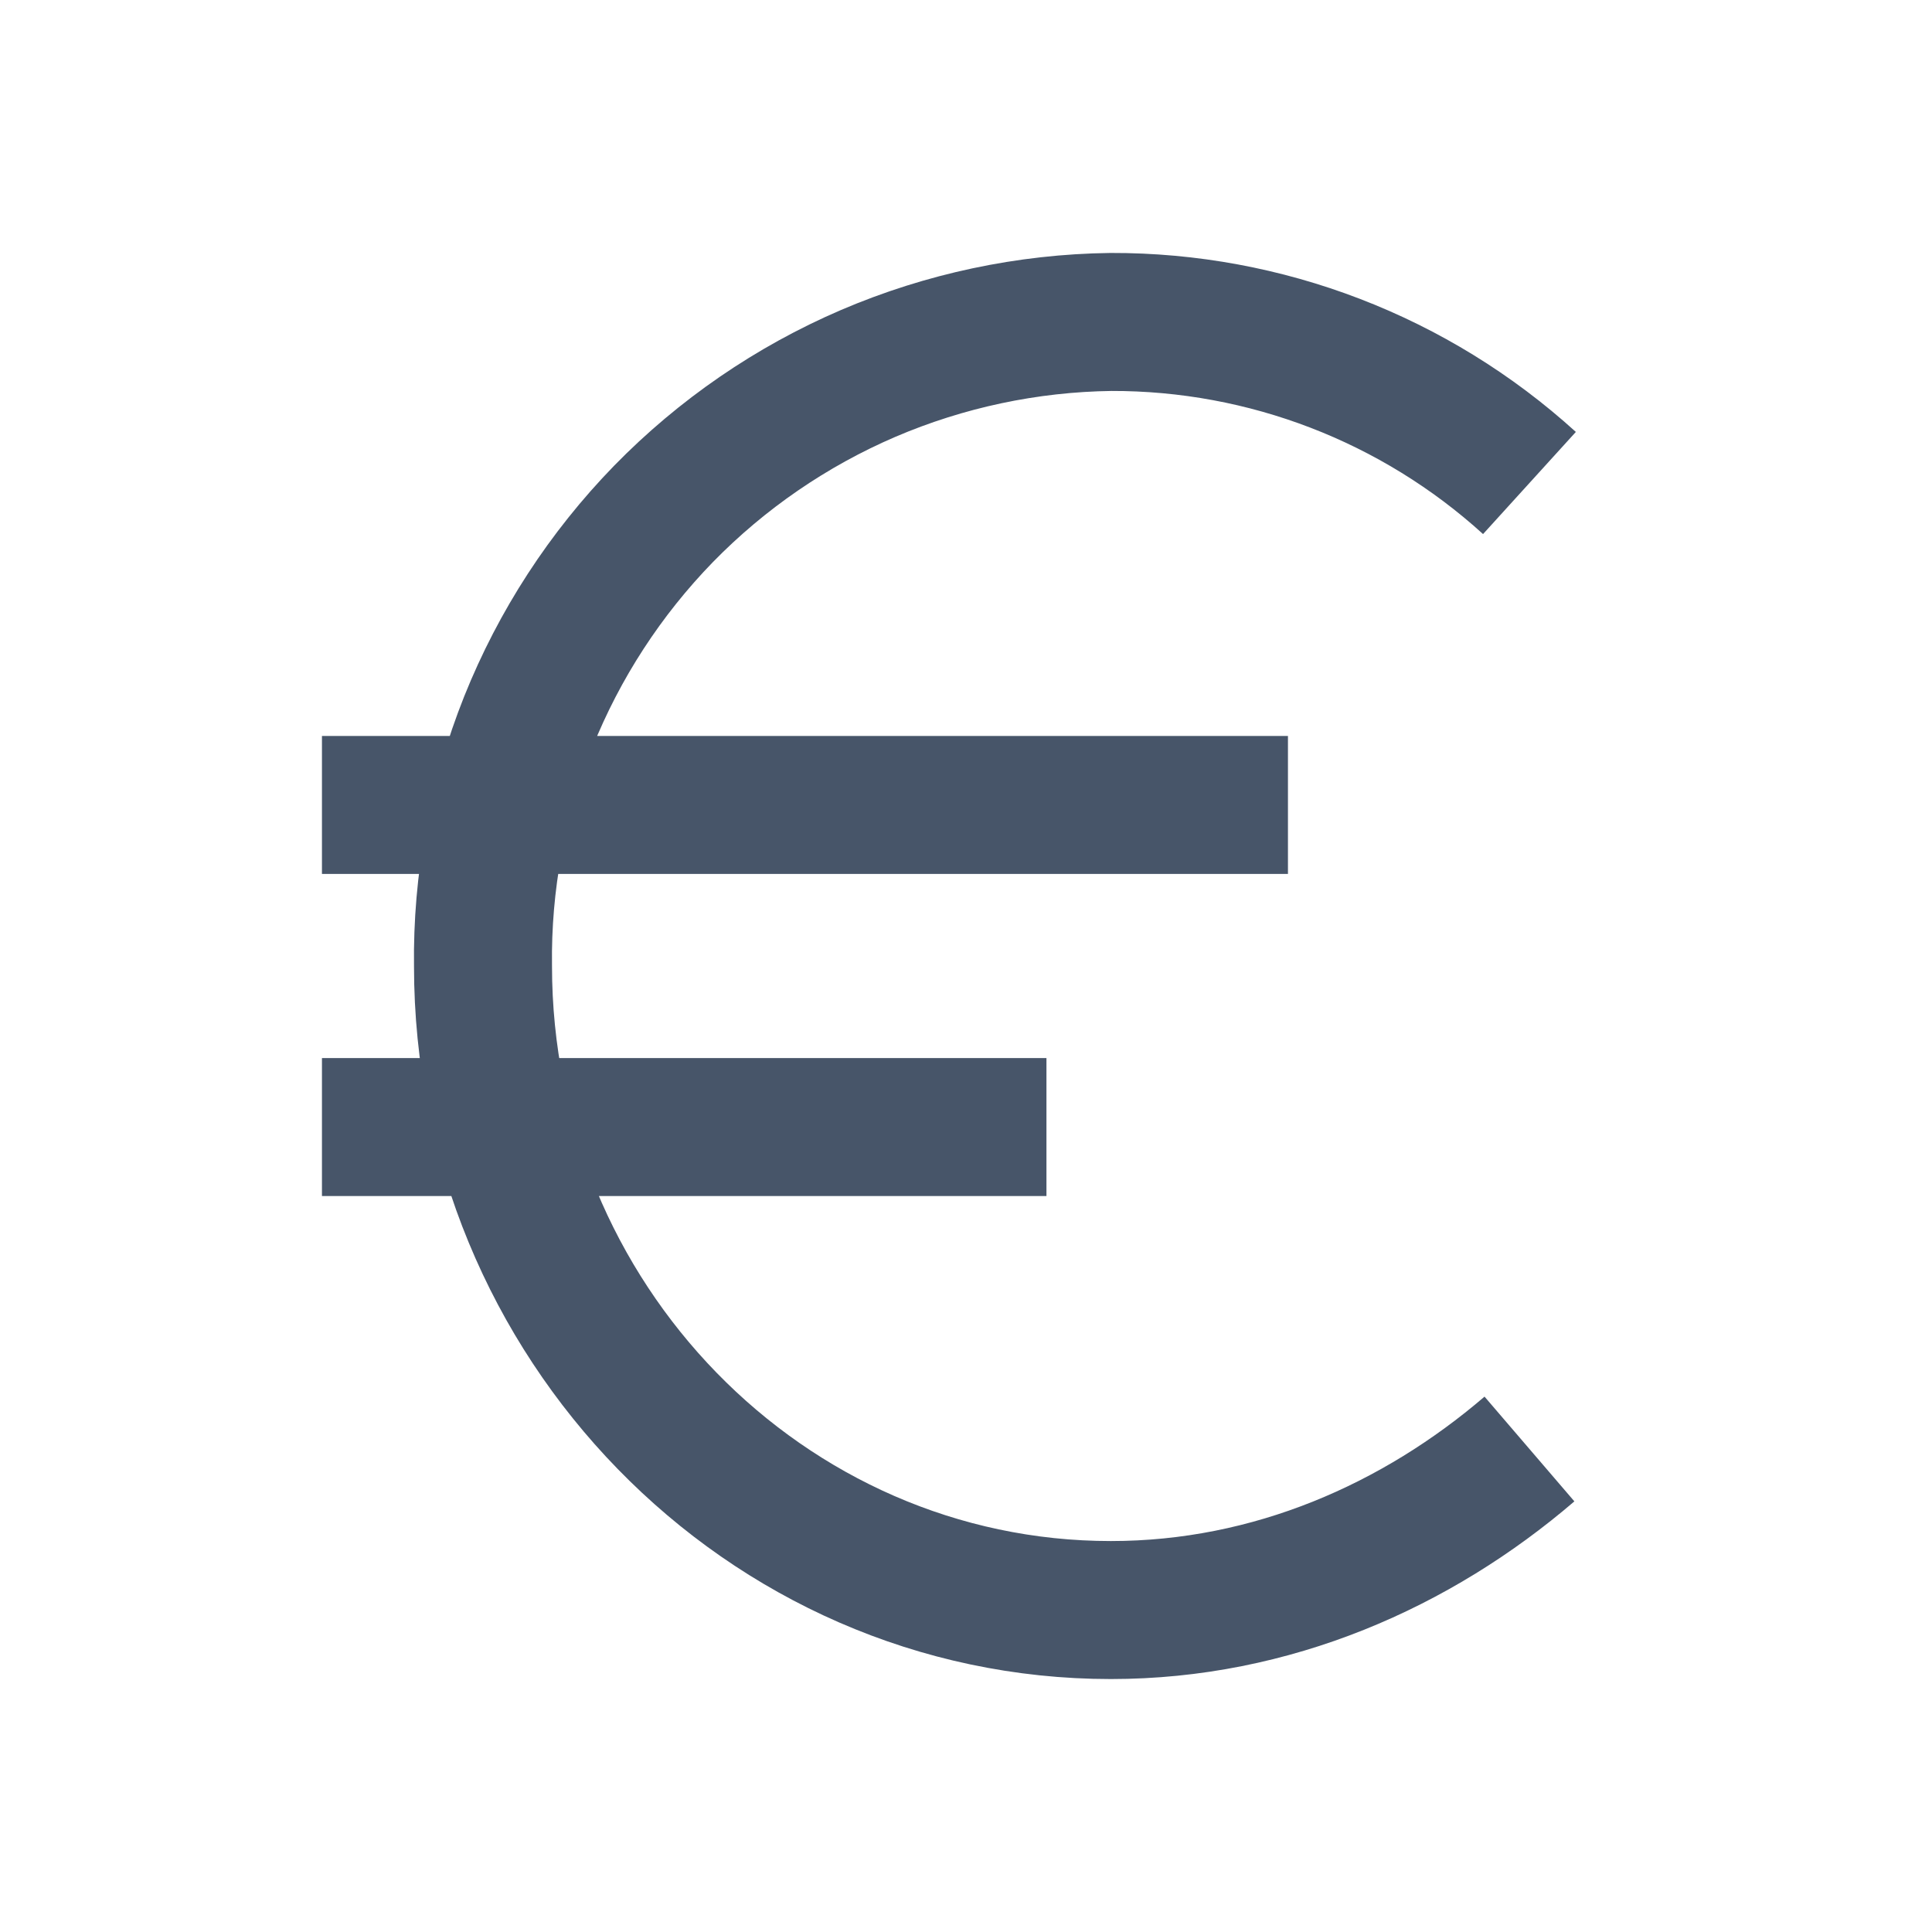 <svg width="14" height="14" viewBox="0 0 14 14" fill="none" xmlns="http://www.w3.org/2000/svg" > <path d="M2.333 5.833H9.333M2.333 8.167H7.583M11.083 3.5C10.253 2.746 9.171 2.33 8.05 2.333C7.445 2.341 6.847 2.468 6.291 2.706C5.735 2.945 5.231 3.291 4.808 3.724C4.386 4.158 4.053 4.67 3.828 5.232C3.604 5.794 3.492 6.395 3.5 7C3.5 9.567 5.542 11.667 8.05 11.667C9.217 11.667 10.267 11.2 11.083 10.5" stroke="#475569" strokeWidth="1.2" strokeLinecap="round" strokeLinejoin="round" /></svg>
